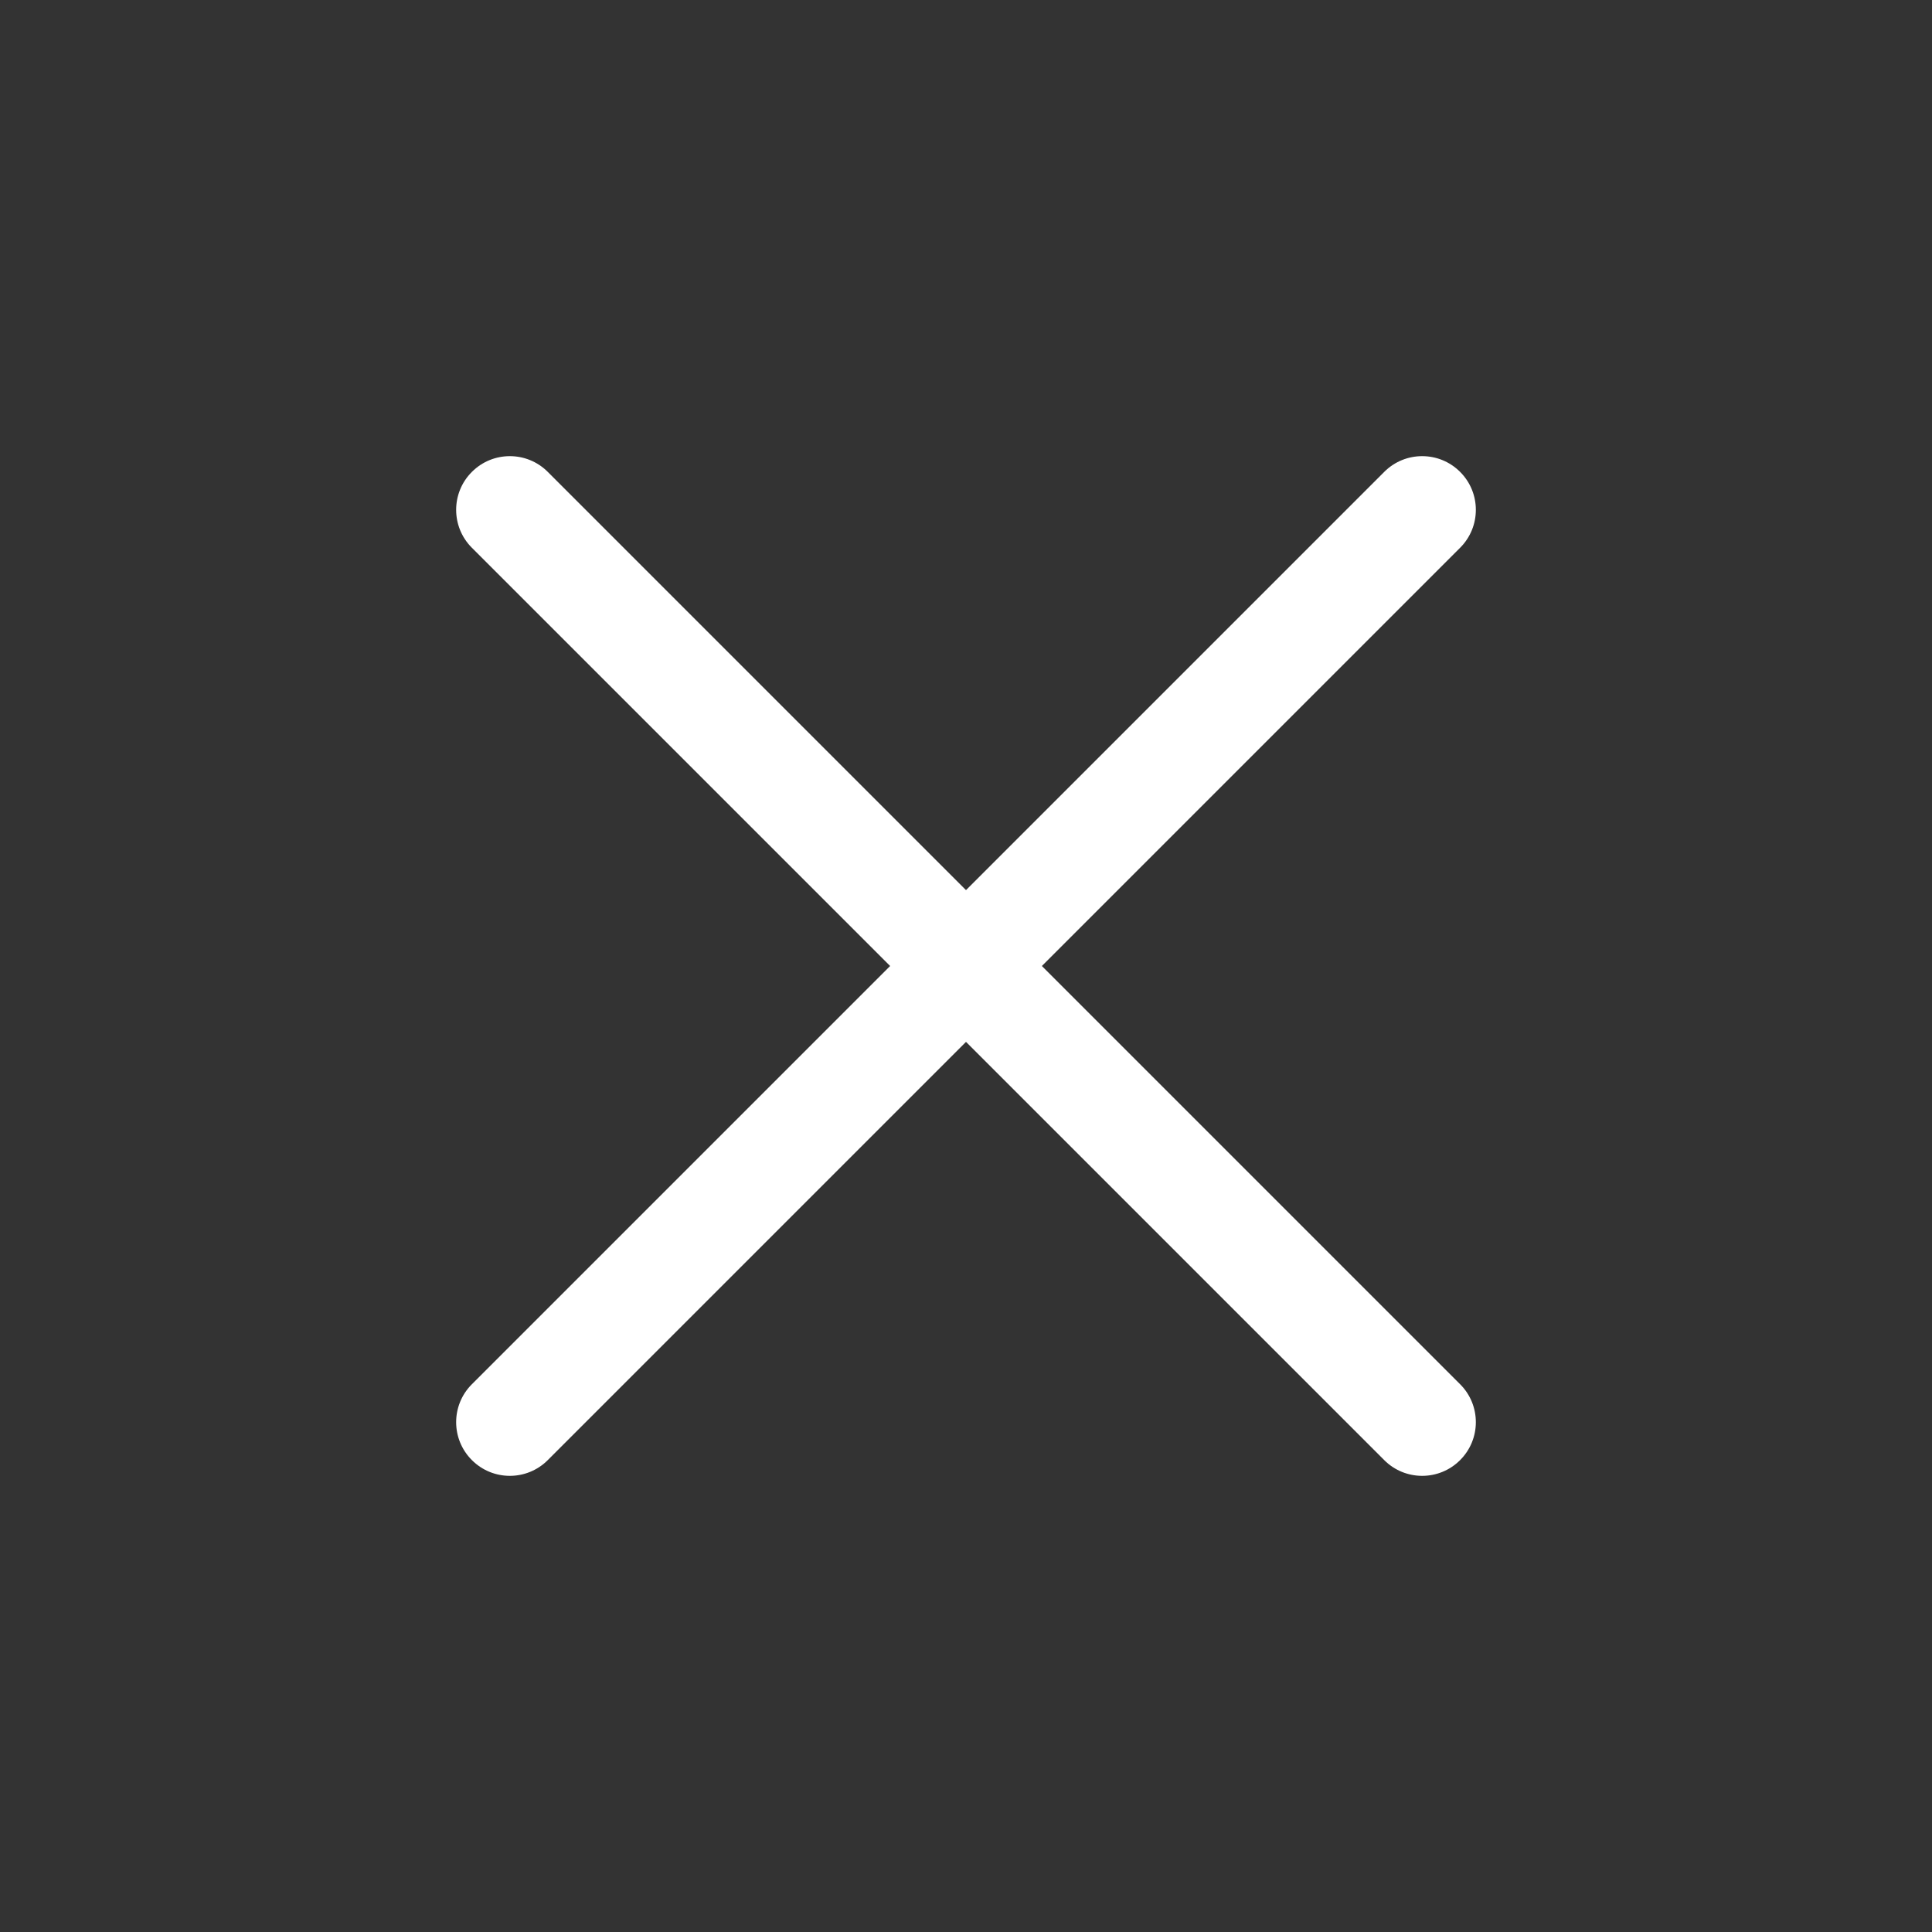 <?xml version="1.0" encoding="UTF-8"?>
<svg width="36px" height="36px" viewBox="0 0 36 36" version="1.1" xmlns="http://www.w3.org/2000/svg" xmlns:xlink="http://www.w3.org/1999/xlink">
    <rect x="0" y="0" width="36" height="36" fill="#333333" stroke="none"/>
    <!-- Generator: Sketch 48.2 (47327) - http://www.bohemiancoding.com/sketch -->
    <title>cancel_36</title>
    <desc>Created with Sketch.</desc>
    <defs>
        <path d="M19.414,18 L27.207,25.793 C27.598,26.183 27.598,26.817 27.207,27.207 C26.817,27.598 26.183,27.598 25.793,27.207 L18,19.414 L10.207,27.207 C9.817,27.598 9.183,27.598 8.793,27.207 C8.402,26.817 8.402,26.183 8.793,25.793 L16.586,18 L8.793,10.207 C8.402,9.817 8.402,9.183 8.793,8.793 C9.183,8.402 9.817,8.402 10.207,8.793 L18,16.586 L25.793,8.793 C26.183,8.402 26.817,8.402 27.207,8.793 C27.598,9.183 27.598,9.817 27.207,10.207 L19.414,18 Z" id="path-1"></path>
    </defs>
    <g id="Page-1" stroke="none" stroke-width="1" fill="none" fill-rule="evenodd">
        <g id="cancel_36">
            <rect id="Bounds" opacity="0.1" x="0" y="0" width="36" height="36"></rect>
            <mask id="mask-2" fill="white">
                <use xlink:href="#path-1"></use>
            </mask>
            <use id="Mask" fill="#FFFFFF" fill-rule="nonzero" xlink:href="#path-1"></use>
        </g>
    </g>
</svg>